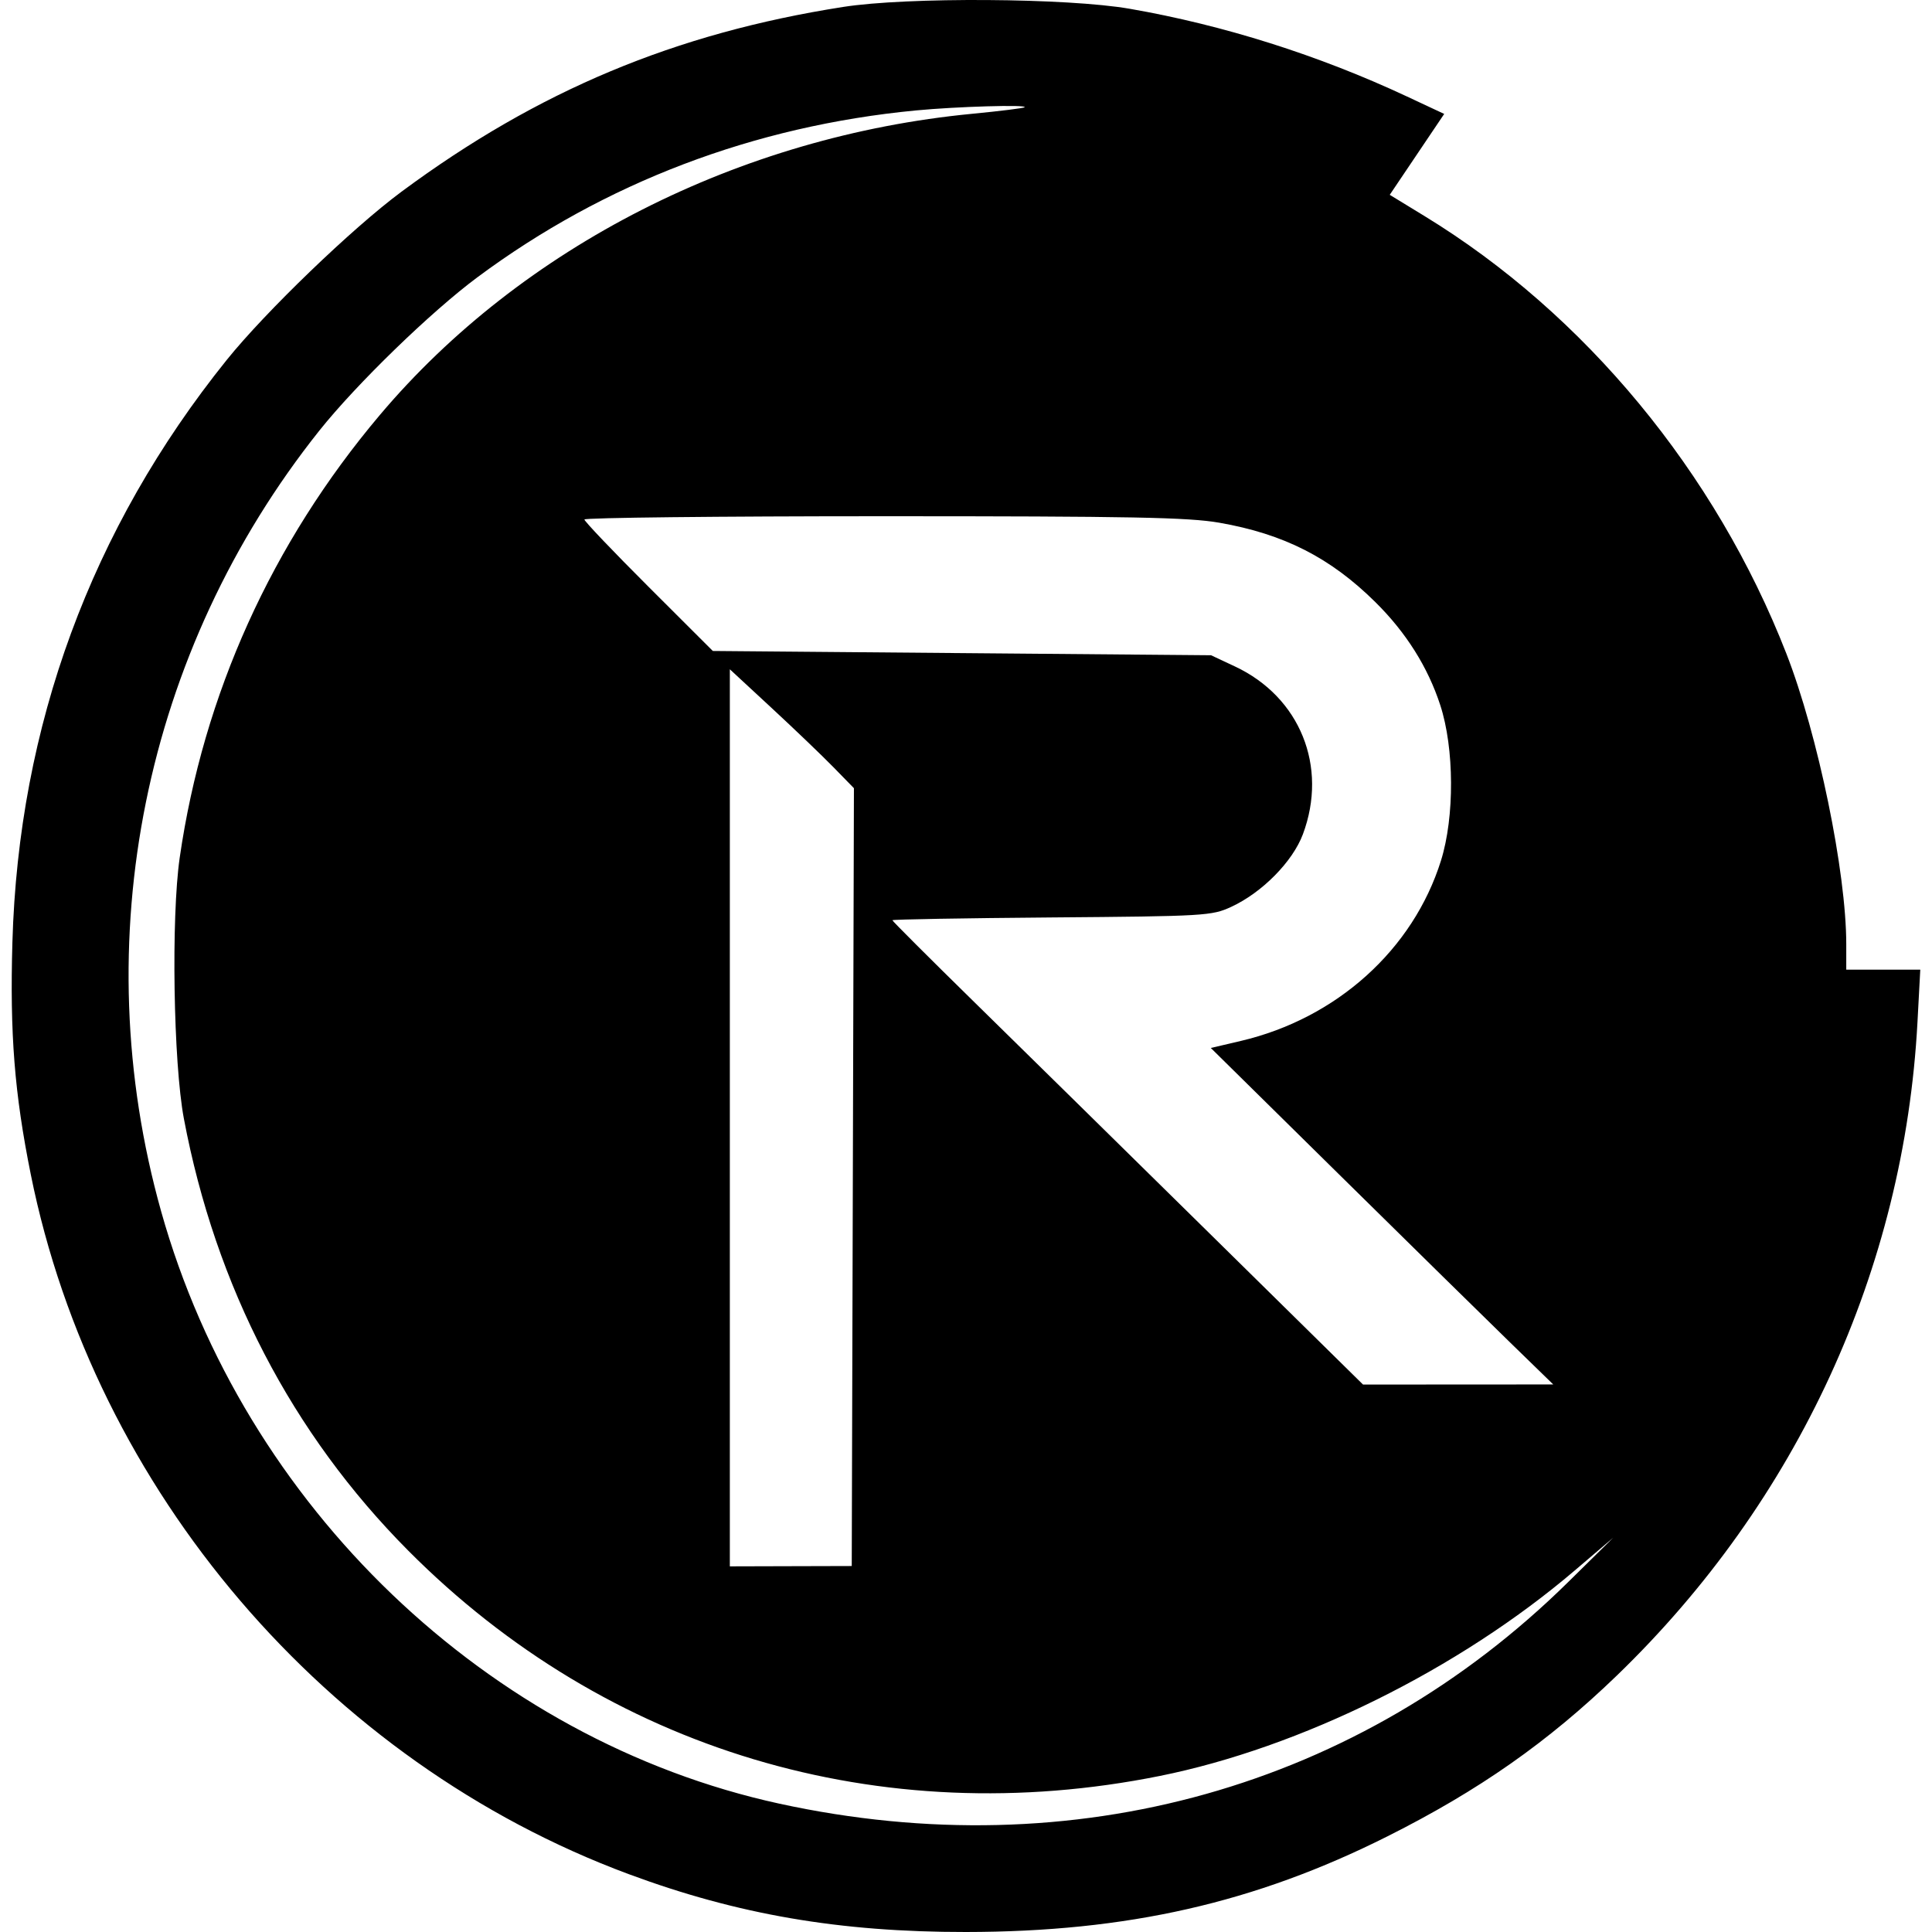 <svg id="svg" version="1.1" width="1024" height="1024" viewBox="289.117 286.314 446.188 451.668" xmlns="http://www.w3.org/2000/svg">
	<path
			d="M483.463 287.939 C 444.227 294.082,412.133 307.510,380.249 331.123 C 368.755 339.636,348.433 359.202,339.350 370.500 C 307.695 409.880,290.721 456.014,289.276 506.608 C 288.663 528.046,289.762 541.927,293.567 560.847 C 308.426 634.716,362.683 698.218,433.357 724.454 C 458.831 733.910,482.709 738.008,512.182 737.982 C 549.886 737.948,579.777 731.163,610.764 715.606 C 632.145 704.872,648.273 693.565,664.367 678.027 C 706.607 637.246,731.562 583.005,734.649 525.269 L 735.305 513.000 726.652 513.000 L 718.000 513.000 718.000 507.051 C 718.000 490.148,711.391 458.083,703.999 439.117 C 687.486 396.756,656.870 359.721,619.467 336.865 L 611.275 331.859 617.641 322.404 L 624.007 312.948 615.254 308.852 C 594.670 299.221,572.368 292.166,550.500 288.368 C 535.902 285.832,498.450 285.593,483.463 287.939 M525.917 311.387 C 525.688 311.600,520.168 312.288,513.651 312.916 C 459.249 318.159,408.368 344.030,375.194 383.315 C 349.932 413.232,333.914 448.651,328.392 486.804 C 326.368 500.790,326.909 534.802,329.361 547.811 C 336.767 587.095,354.632 621.492,381.830 648.837 C 428.231 695.488,492.168 714.653,557.521 701.500 C 590.436 694.876,627.420 676.565,654.500 653.486 L 663.500 645.816 653.000 656.160 C 604.230 704.208,537.426 722.981,468.592 707.982 C 400.462 693.135,343.419 638.496,324.055 569.533 C 306.284 506.245,320.004 438.502,361.023 387.000 C 369.700 376.106,387.112 359.213,398.000 351.124 C 427.746 329.025,462.624 315.758,500.500 312.132 C 510.022 311.220,526.620 310.734,525.917 311.387 M571.426 408.515 C 586.522 411.148,597.400 416.681,607.908 427.074 C 615.101 434.187,620.179 442.248,623.089 451.172 C 626.377 461.256,626.450 477.294,623.255 487.500 C 616.744 508.301,598.870 524.407,576.462 529.666 L 569.444 531.313 599.472 560.916 C 615.987 577.198,634.000 594.896,639.500 600.246 L 649.500 609.974 627.265 609.987 L 605.030 610.000 569.236 574.750 C 549.550 555.363,524.793 531.020,514.221 520.656 C 503.650 510.292,495.000 501.650,495.000 501.451 C 495.000 501.253,511.763 500.958,532.250 500.796 C 568.084 500.511,569.679 500.417,574.217 498.321 C 581.429 494.989,588.575 487.752,590.968 481.355 C 596.889 465.530,590.301 449.255,575.086 442.120 L 569.500 439.500 511.262 439.000 L 453.023 438.500 438.012 423.513 C 429.755 415.269,423.000 408.182,423.000 407.763 C 423.000 407.343,454.441 407.000,492.869 407.000 C 550.793 407.000,564.223 407.259,571.426 408.515 M481.255 465.709 L 486.011 470.580 485.755 561.501 L 485.500 652.423 471.250 652.461 L 457.000 652.500 457.000 547.640 L 457.000 442.780 466.750 451.809 C 472.113 456.775,478.640 463.029,481.255 465.709 "
			stroke="none" fillnot="black" fillnot-rule="evenodd"></path>
</svg>
